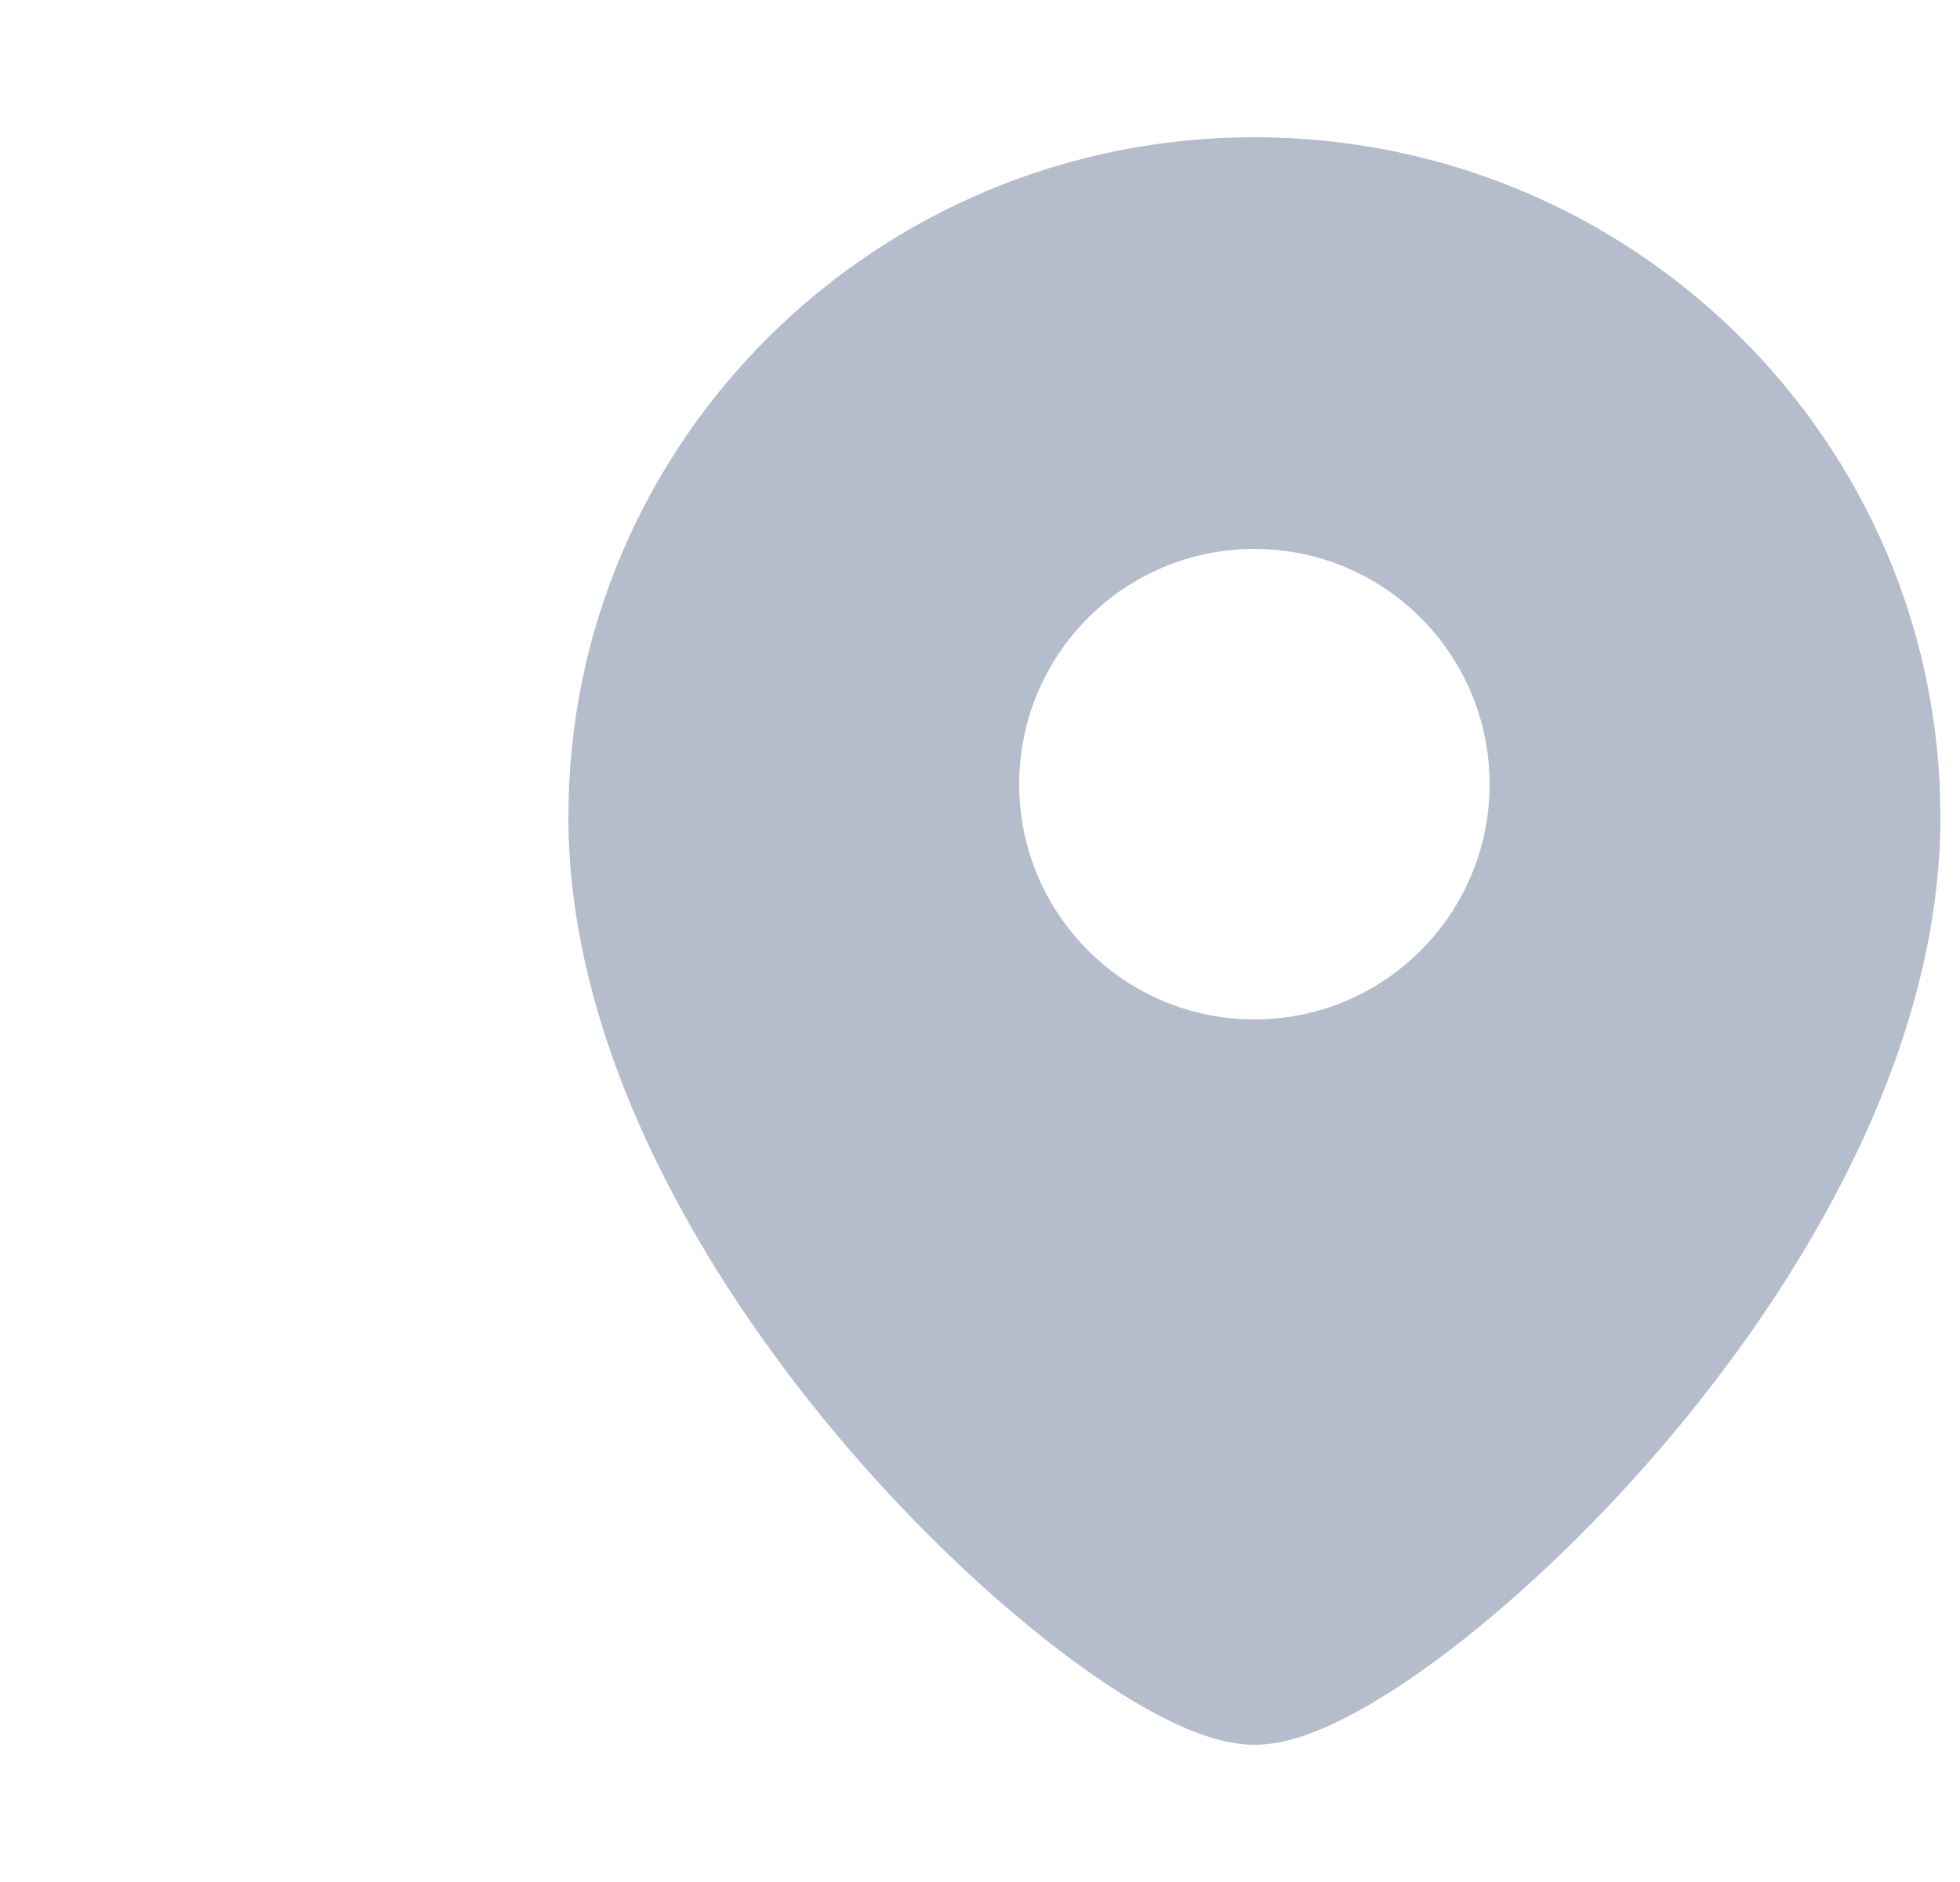 <svg width="25" height="24" viewBox="0 0 25 24" fill="none" xmlns="http://www.w3.org/2000/svg">
<g opacity="0.35">
<path fill-rule="evenodd" clip-rule="evenodd" d="M7.25 10.417C7.25 5.623 11.175 1.75 16 1.75C20.825 1.75 24.75 5.623 24.75 10.417C24.75 13.398 23.011 16.341 21.169 18.483C20.236 19.567 19.246 20.482 18.373 21.133C17.937 21.458 17.519 21.726 17.14 21.916C16.786 22.095 16.381 22.25 16 22.25C15.619 22.25 15.214 22.095 14.86 21.916C14.481 21.726 14.063 21.458 13.627 21.133C12.754 20.482 11.764 19.567 10.831 18.483C8.989 16.341 7.25 13.398 7.25 10.417ZM16 13C14.343 13 13 11.657 13 10C13 8.343 14.343 7 16 7C17.657 7 19 8.343 19 10C19 11.657 17.657 13 16 13Z" fill="#2B3F6C"/>
</g>
</svg>
